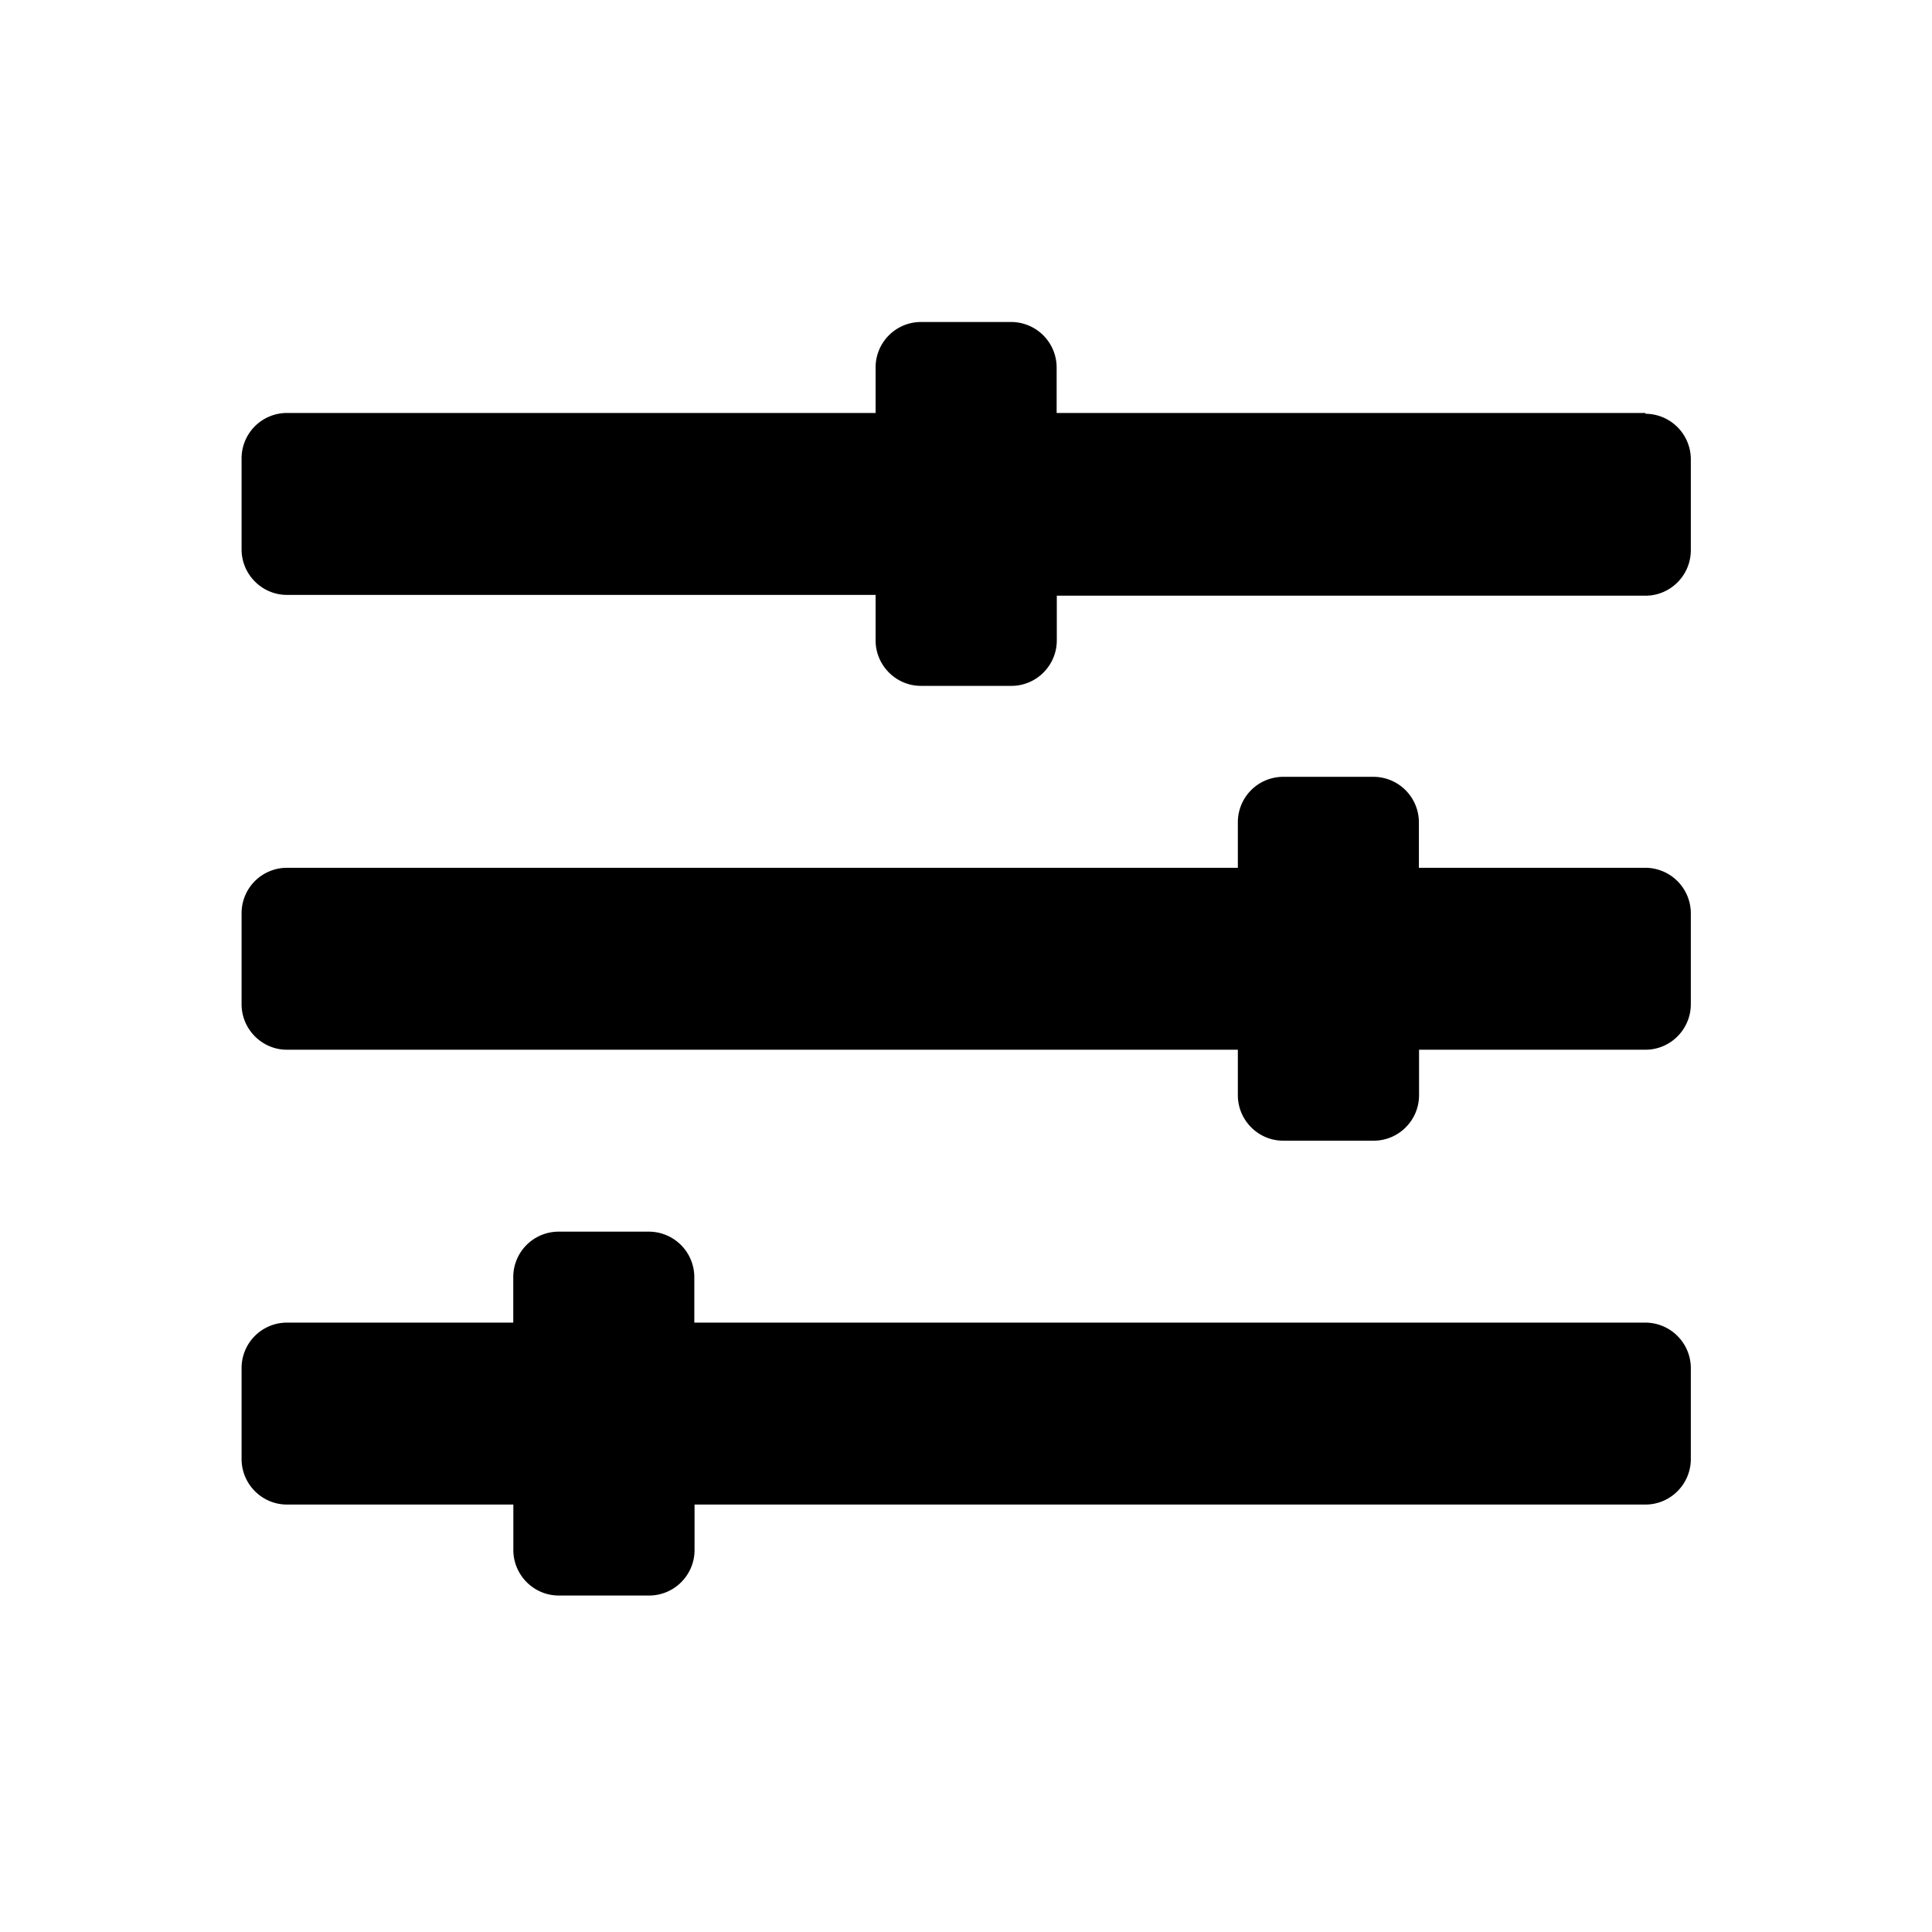 <svg xmlns="http://www.w3.org/2000/svg" width="24" height="24"><path d="M20.438 16.43H8.625v-.565a.566.566 0 00-.562-.565H6.938a.564.564 0 00-.562.565v.565H3.563a.564.564 0 00-.562.565v1.13c0 .31.253.565.563.565h2.813v.565c0 .31.253.565.563.565h1.125c.31 0 .563-.254.563-.565v-.565h11.813c.31 0 .563-.254.563-.565v-1.13a.566.566 0 00-.562-.565zm0-5.65h-2.812v-.565a.566.566 0 00-.562-.565h-1.125a.564.564 0 00-.562.565v.565H3.563a.564.564 0 00-.562.565v1.13c0 .31.253.565.563.565h11.813v.565c0 .31.253.565.563.565h1.125c.31 0 .563-.254.563-.565v-.565h2.813c.31 0 .563-.254.563-.565v-1.13a.566.566 0 00-.562-.565zm0-5.65h-7.312v-.565A.566.566 0 0012.564 4h-1.125a.564.564 0 00-.562.565v.565H3.563a.564.564 0 00-.562.565v1.13c0 .31.253.565.563.565h7.313v.565c0 .31.253.565.563.565h1.125c.31 0 .563-.254.563-.565V7.4h7.313c.31 0 .563-.254.563-.565v-1.13a.566.566 0 00-.562-.565z"/></svg>